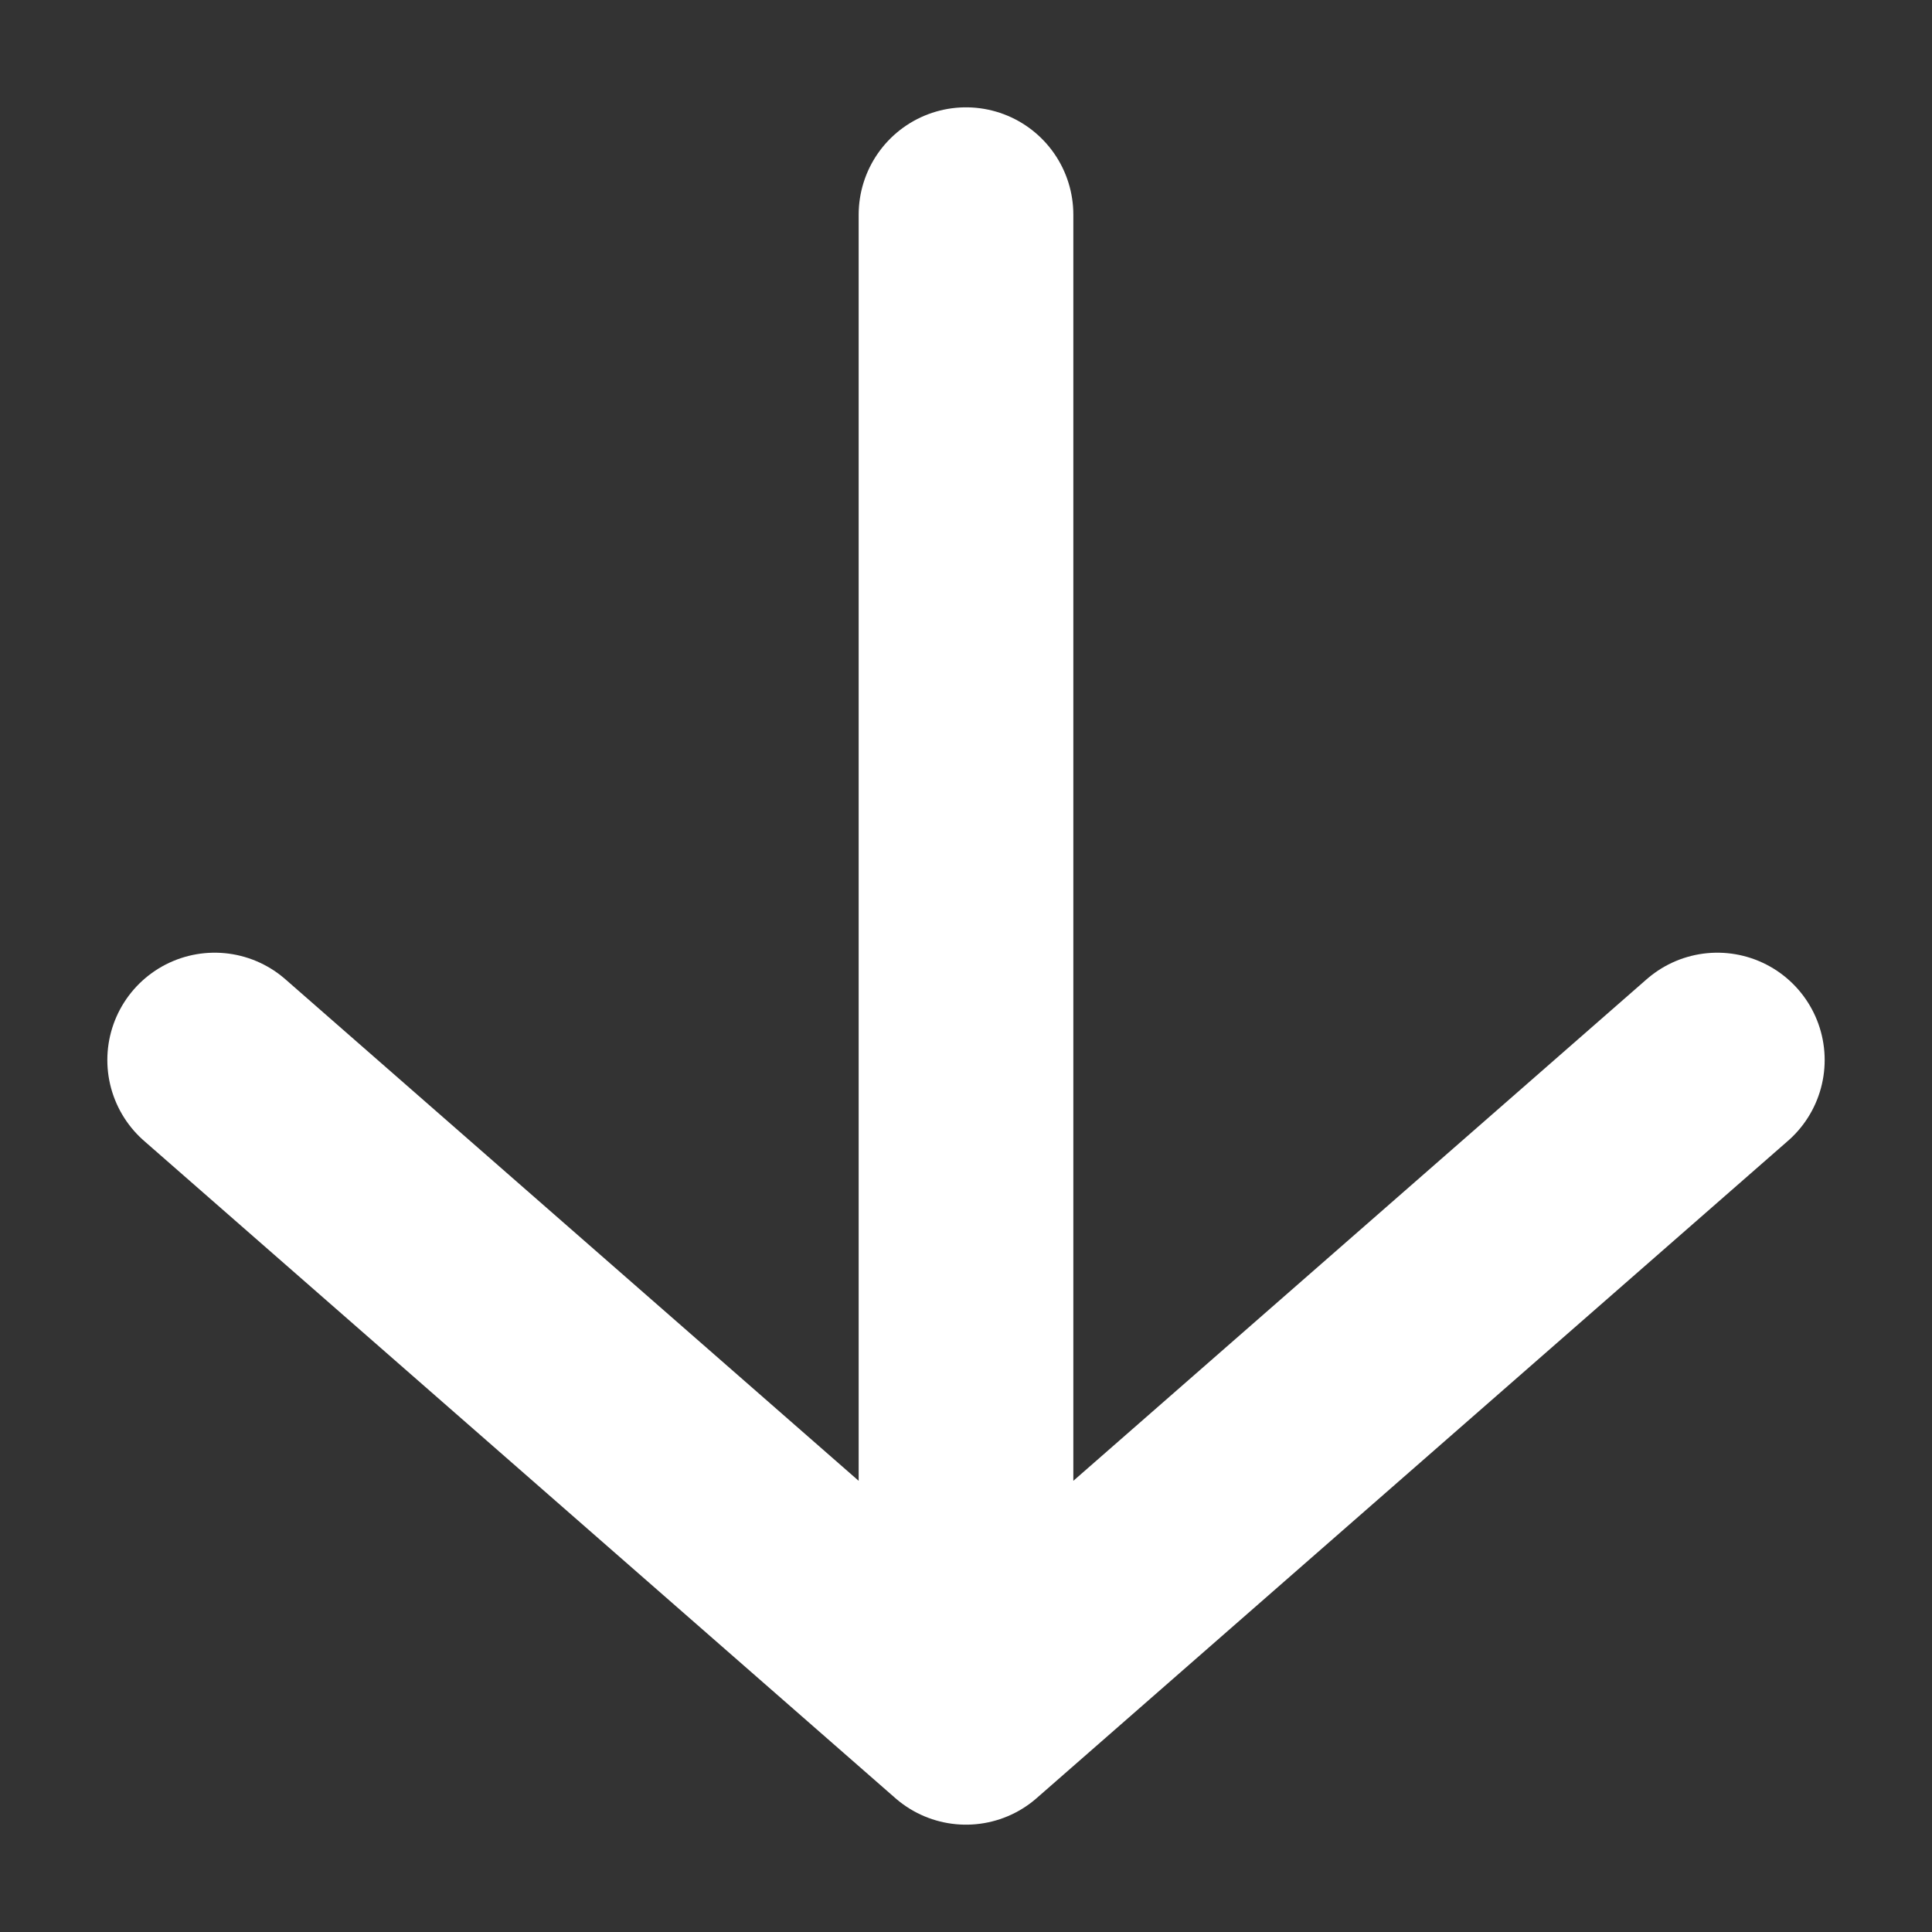 <svg width="9" height="9" viewBox="0 0 9 9" fill="none" xmlns="http://www.w3.org/2000/svg">
<rect x="0" y="0" width="9" height="9" fill="#333333" stroke="none"/>
<path d="M8 4.938L4.5 8L1 4.938M4.5 1L4.5 8L4.5 1Z" stroke="white" stroke-linecap="round" stroke-linejoin="round"/>
</svg>
